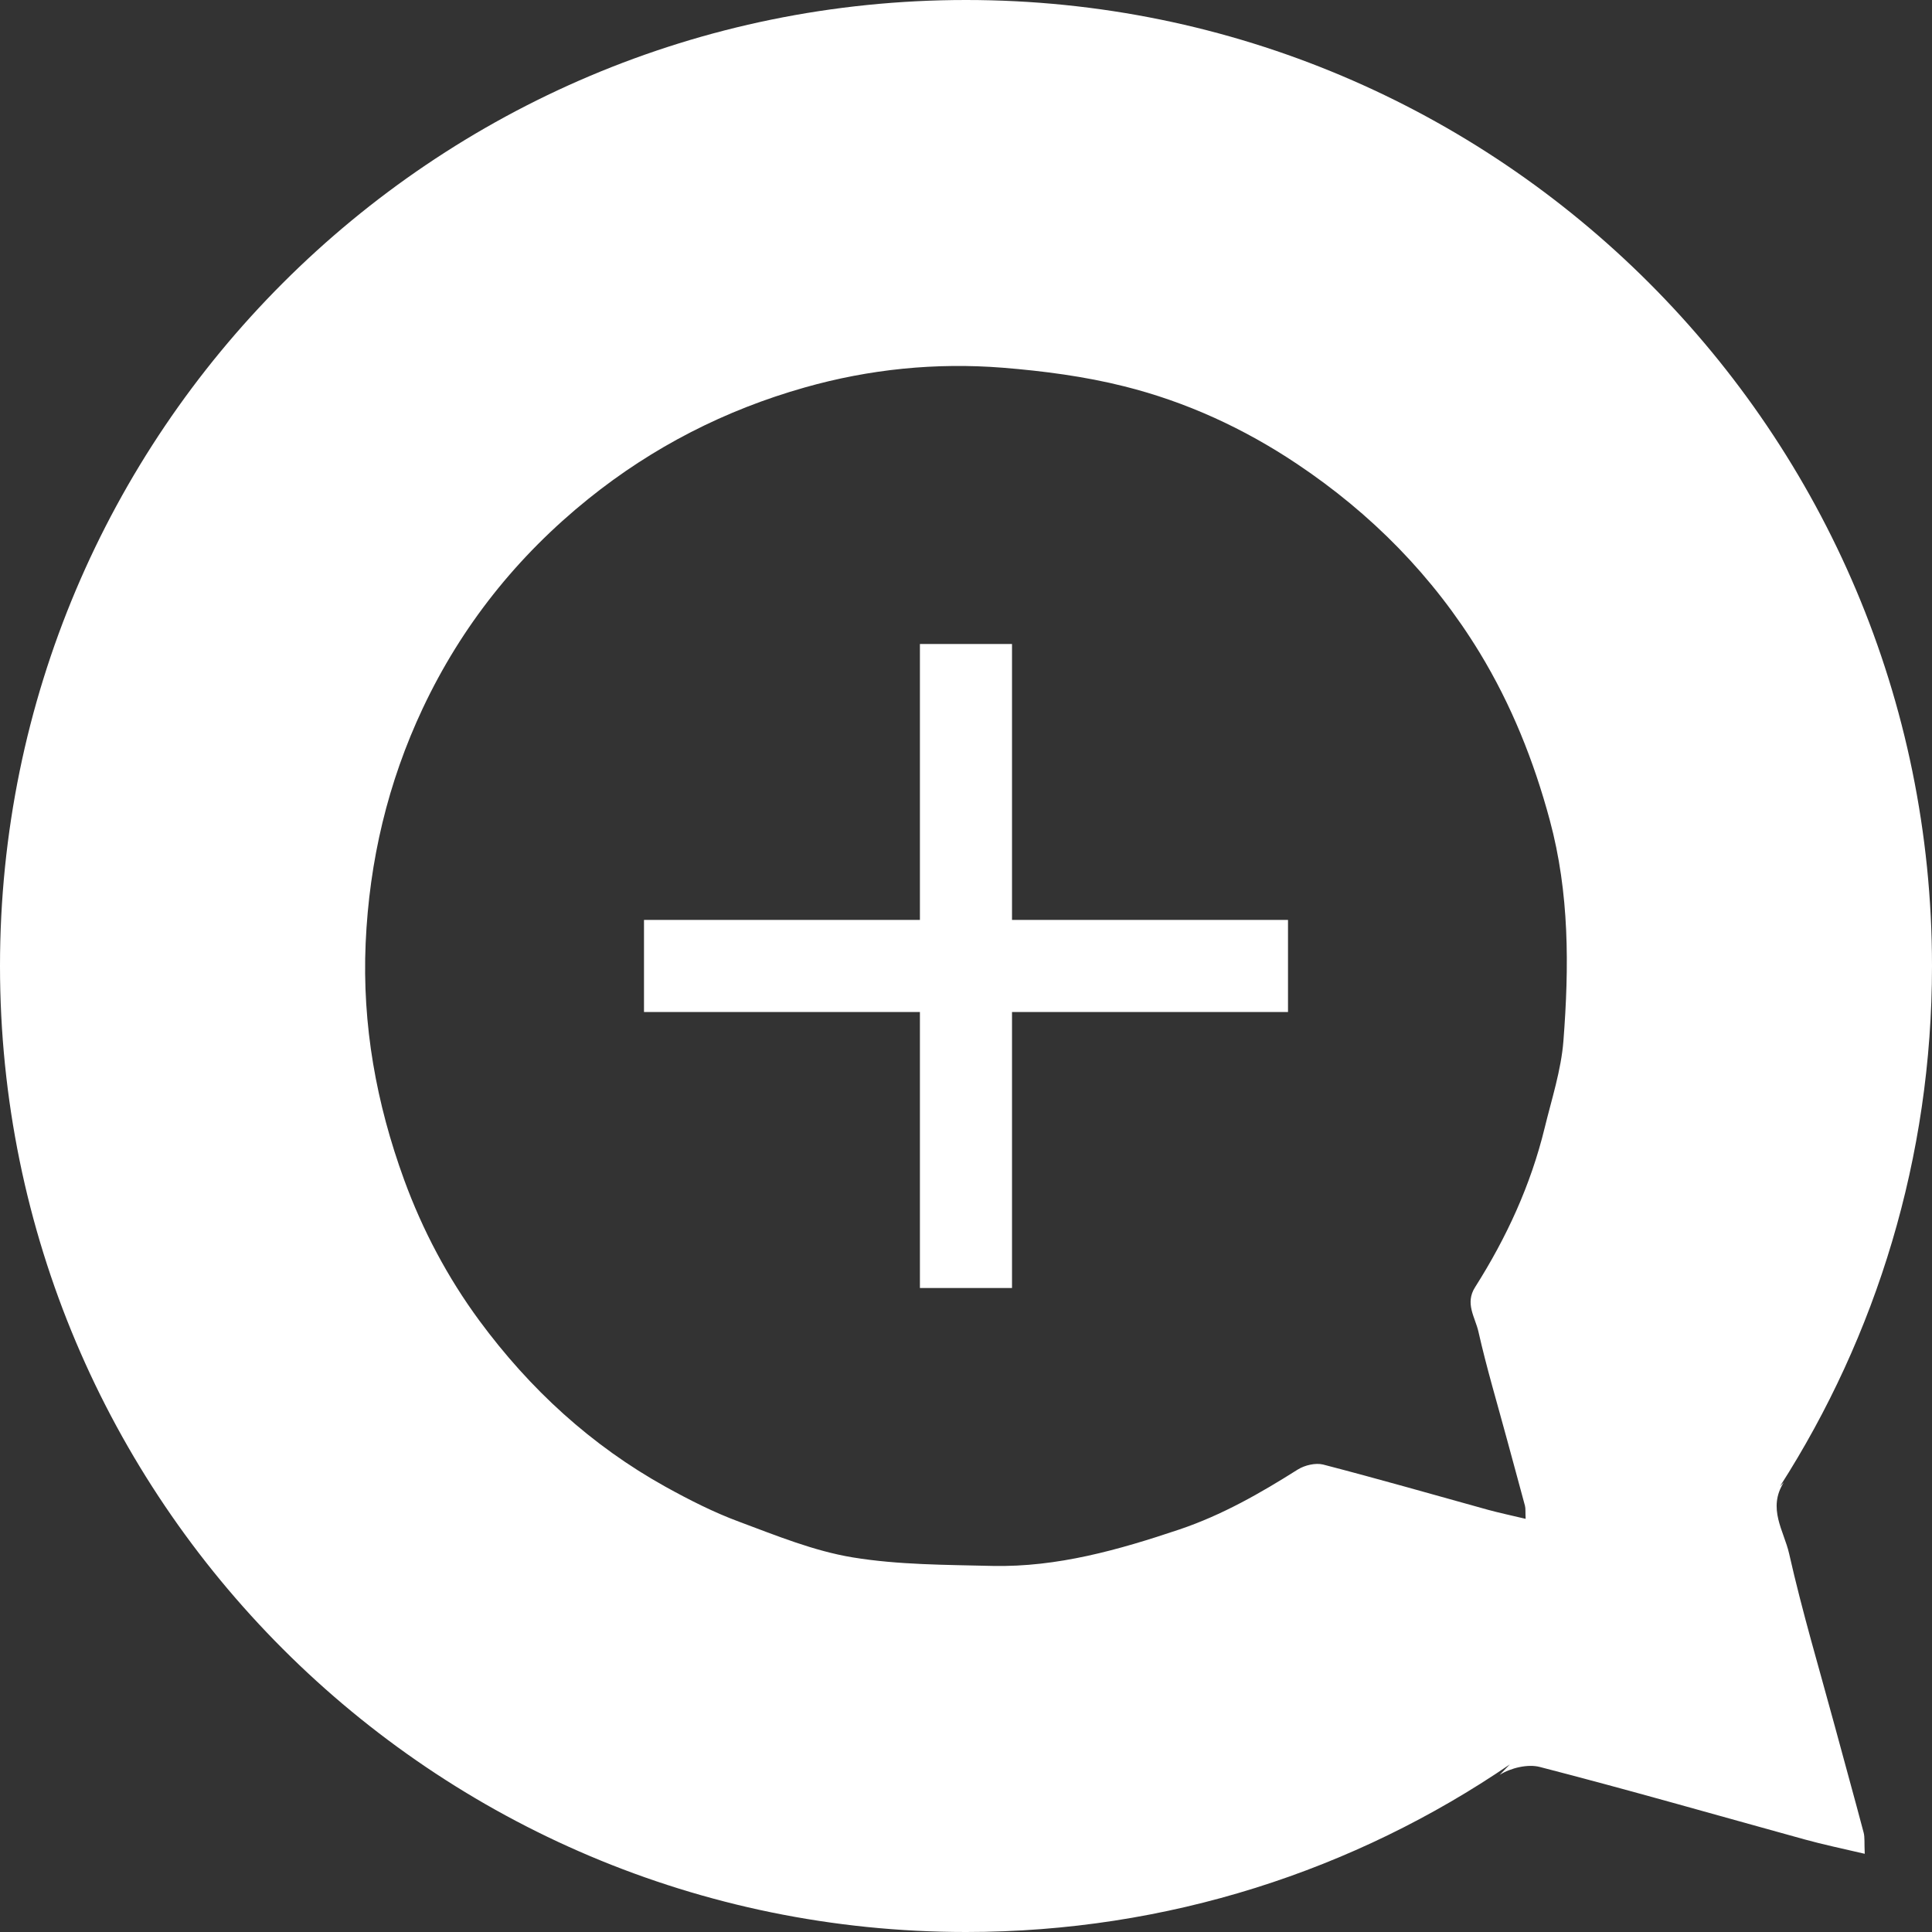 <?xml version="1.0" encoding="UTF-8" standalone="no"?>
<svg
   xmlns:dc="http://purl.org/dc/elements/1.1/"
   xmlns:cc="http://creativecommons.org/ns#"
   xmlns:rdf="http://www.w3.org/1999/02/22-rdf-syntax-ns#"
   xmlns:svg="http://www.w3.org/2000/svg"
   xmlns="http://www.w3.org/2000/svg"
   xml:space="preserve"
   enable-background="new 0 0 27 27"
   viewBox="0 0 27 27"
   height="27px"
   width="27px"
   y="0px"
   x="0px"
   id="Layer_1"
   version="1.1"><rect x="0" y="0" width="27" height="27" fill="#333333" stroke="none"/><defs
     id="defs9" /><path
     id="path3"
     d="M25.643,24.128c-0.218-0.805-0.457-1.605-0.64-2.417c-0.072-0.317-0.306-0.63-0.074-0.995l-0.053,0.055  C26.22,18.672,27,16.177,27,13.5C27,6.044,20.957,0,13.5,0C6.044,0,0,6.044,0,13.5C0,20.955,6.044,27,13.5,27  c2.819,0,5.435-0.864,7.6-2.342l-0.142,0.146c0.153-0.097,0.395-0.155,0.563-0.11c1.237,0.319,2.465,0.672,3.698,1.012  c0.26,0.072,0.523,0.127,0.841,0.201c-0.007-0.156,0.002-0.229-0.015-0.295C25.914,25.115,25.776,24.623,25.643,24.128   M18.49,20.467c-0.105-0.026-0.255,0.009-0.352,0.069c-0.525,0.332-1.061,0.638-1.654,0.838c-0.848,0.285-1.707,0.529-2.612,0.51  c-0.653-0.016-1.313-0.014-1.954-0.119c-0.543-0.089-1.069-0.305-1.59-0.499c-0.354-0.131-0.694-0.304-1.025-0.487  c-1.041-0.578-1.899-1.367-2.603-2.322c-0.446-0.606-0.795-1.266-1.052-1.969C5.259,15.422,5.06,14.326,5.11,13.18  c0.051-1.151,0.31-2.244,0.798-3.281c0.543-1.152,1.32-2.126,2.314-2.927c0.902-0.726,1.912-1.242,3.024-1.557  c0.905-0.257,1.833-0.35,2.768-0.276c0.569,0.046,1.144,0.121,1.697,0.26c0.864,0.216,1.672,0.587,2.416,1.085  c1.039,0.695,1.899,1.567,2.551,2.636c0.443,0.729,0.757,1.512,0.98,2.34c0.276,1.022,0.271,2.053,0.191,3.088  c-0.032,0.408-0.164,0.812-0.262,1.214c-0.194,0.798-0.533,1.534-0.972,2.226c-0.146,0.228,0.001,0.422,0.046,0.621  c0.114,0.506,0.264,1.006,0.399,1.506c0.083,0.31,0.169,0.617,0.251,0.926c0.011,0.041,0.005,0.086,0.01,0.185  c-0.197-0.047-0.363-0.082-0.525-0.126C20.028,20.887,19.261,20.667,18.49,20.467"
     fill="#FFFFFF" /><polygon
     id="polygon5"
     points="18,14.143 14.143,14.143 14.143,18 12.856,18 12.856,14.143 9,14.143 9,12.856 12.856,12.856   12.856,9 14.143,9 14.143,12.856 18,12.856 "
     fill="#FFFFFF" /></svg>